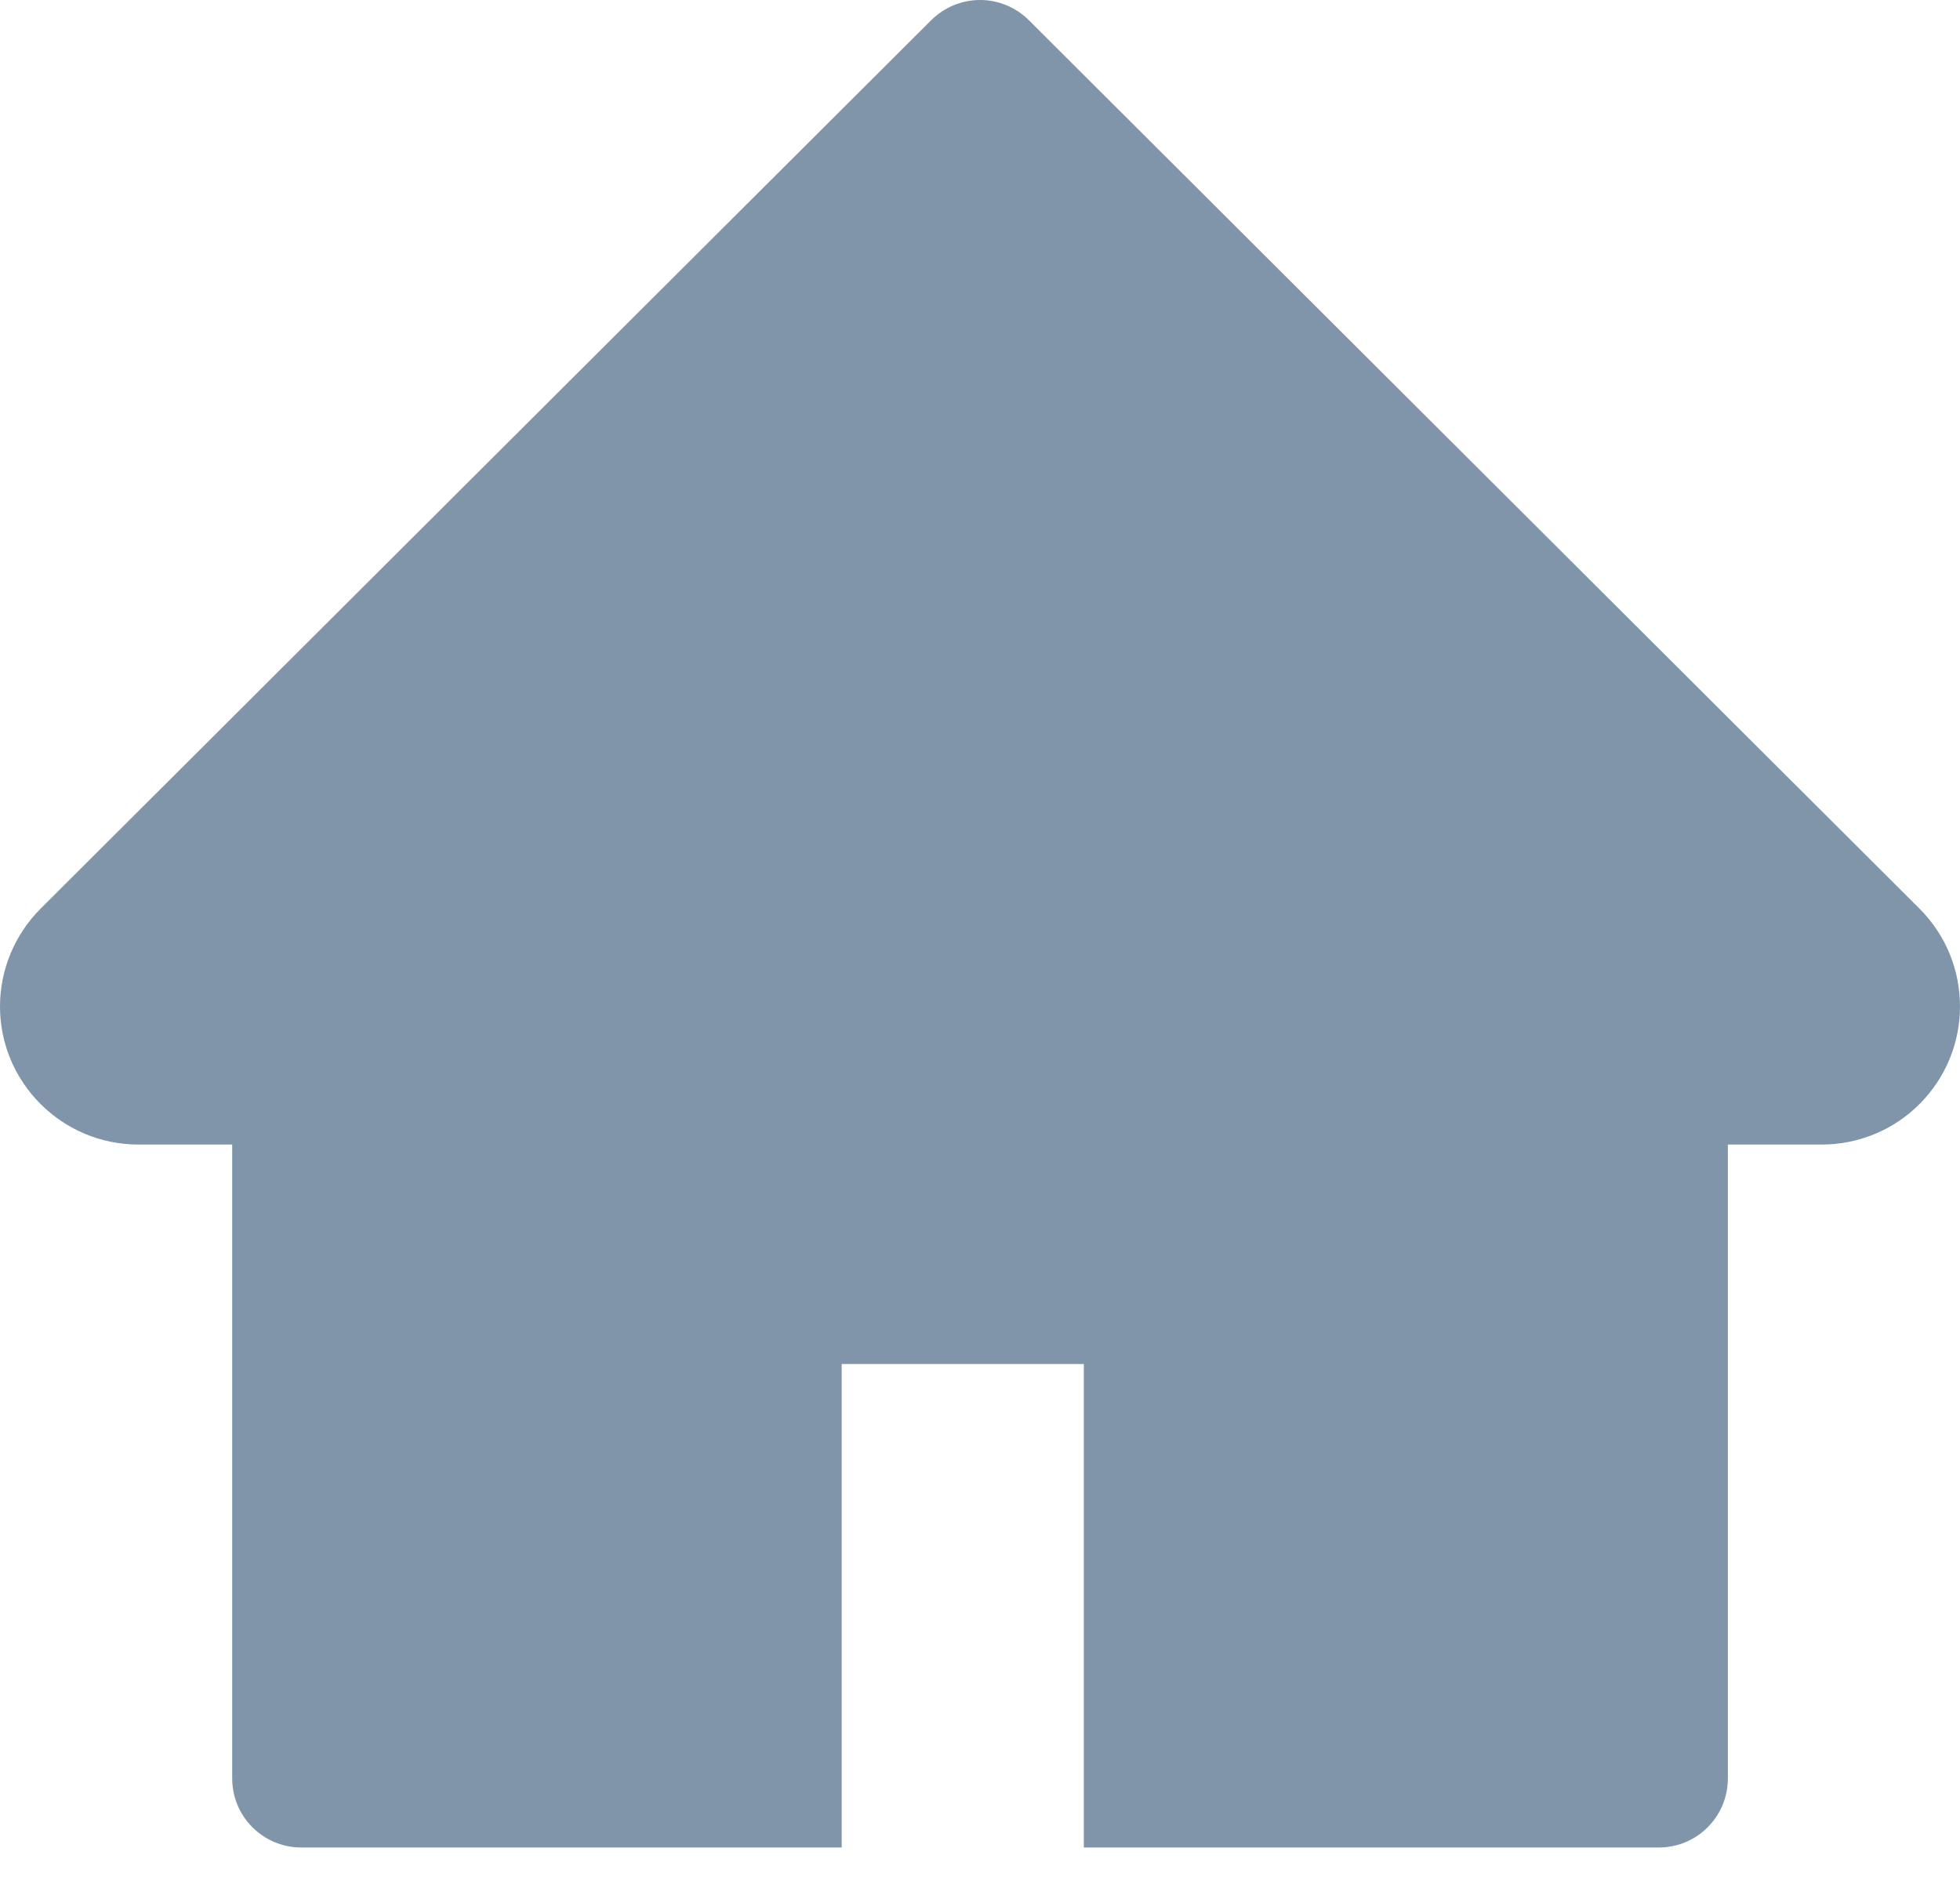 <svg width="32" height="31" viewBox="0 0 32 31" fill="none" xmlns="http://www.w3.org/2000/svg">
<path d="M31.338 14.833L16.798 0.33C16.694 0.226 16.569 0.143 16.433 0.086C16.296 0.029 16.149 0 16.001 0C15.852 0 15.706 0.029 15.569 0.086C15.432 0.143 15.308 0.226 15.203 0.33L0.664 14.833C0.24 15.256 0 15.831 0 16.43C0 17.673 1.013 18.685 2.259 18.685H3.791V29.033C3.791 29.657 4.296 30.161 4.921 30.161H13.742V22.268H17.695V30.161H27.081C27.706 30.161 28.21 29.657 28.21 29.033V18.685H29.742C30.342 18.685 30.918 18.448 31.341 18.022C32.22 17.141 32.22 15.714 31.338 14.833V14.833Z" fill="#8095A9"/>
</svg>
